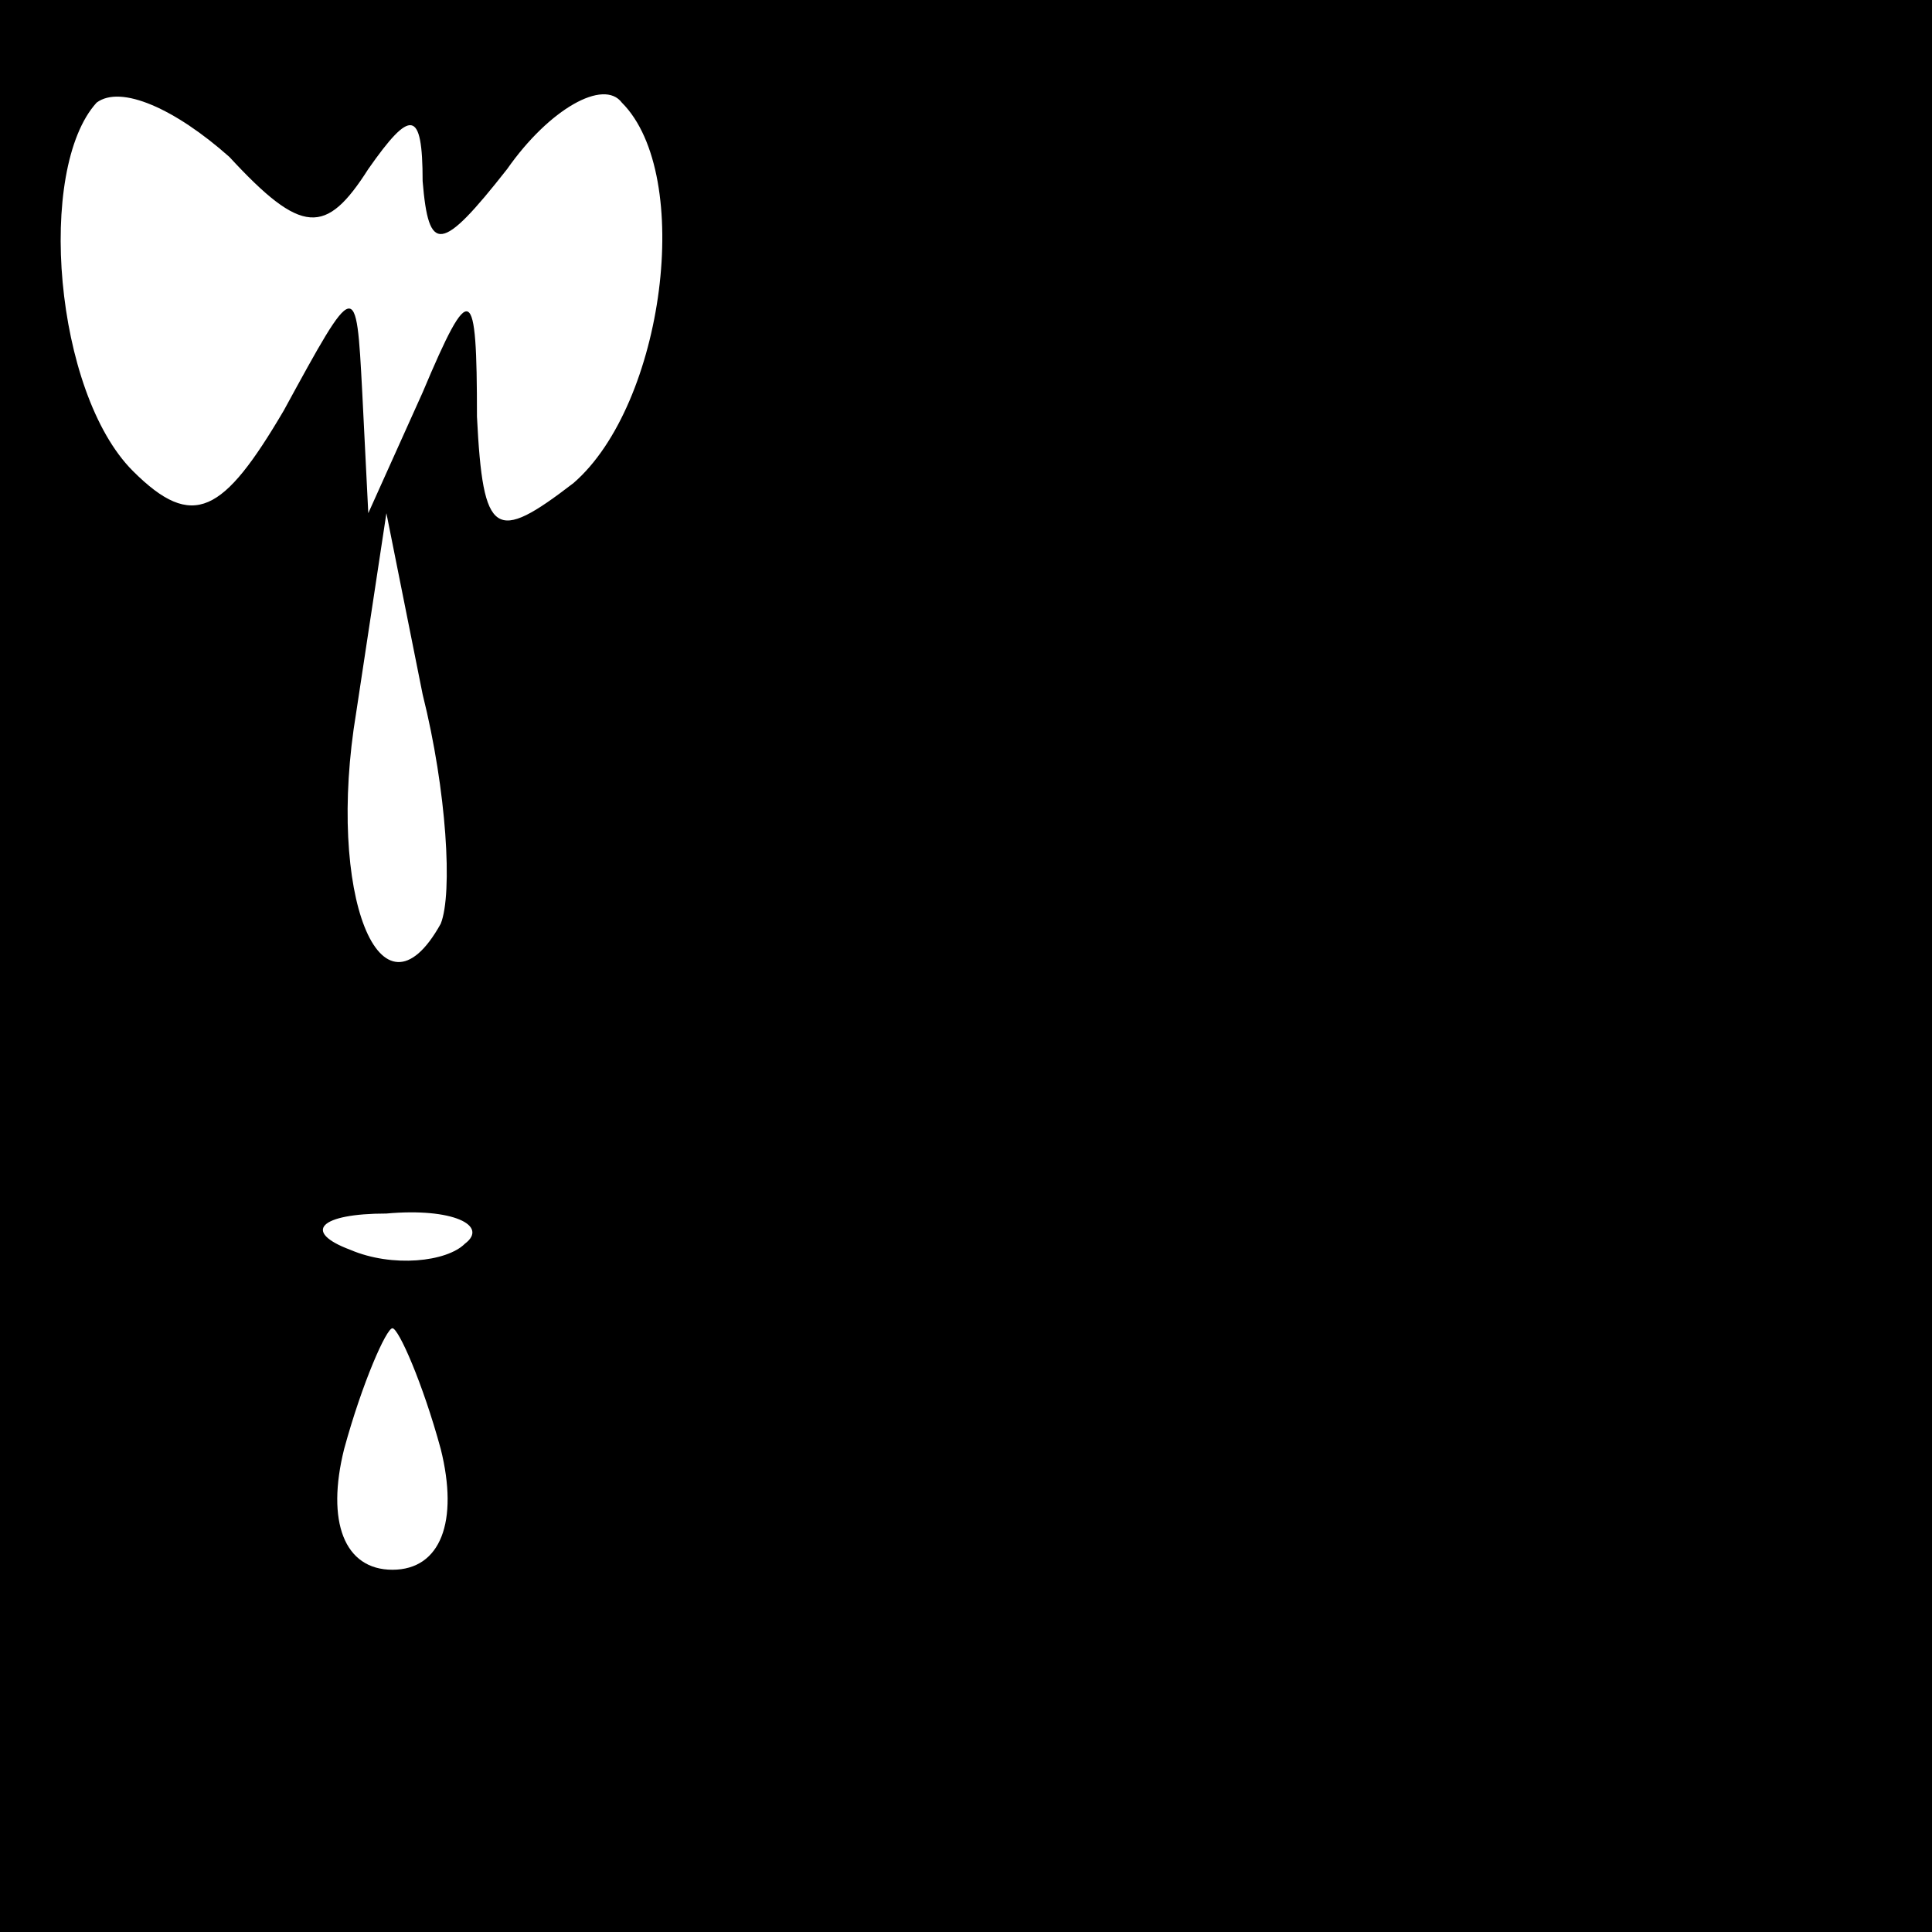 <?xml version="1.0" standalone="no"?>
<!DOCTYPE svg PUBLIC "-//W3C//DTD SVG 20010904//EN"
 "http://www.w3.org/TR/2001/REC-SVG-20010904/DTD/svg10.dtd">
<svg version="1.0" xmlns="http://www.w3.org/2000/svg"
 width="32pt" height="32pt" viewBox="0 0 32 32"
 preserveAspectRatio="xMidYMid meet">
<rect x="0" y="0" width="32" height="32" fill="#808080" stroke="none"/>
<g transform="translate(0,32) scale(0.1,-0.1)"
fill="#000000" stroke="none">
<path fill="#000000" stroke="none" d="M0 160 l0 -160 160 0 160 0 0 160 0
160 -160 0 -160 0 0 -160z"/>
<path fill="#ffffff" stroke="none" d="M61 292 c7 10 9 10 9 -2 1 -12 3 -12
14 2 7 10 16 15 19 11 12 -12 7 -50 -8 -63 -13 -10 -15 -9 -16 11 0 22 -1 23
-9 4 l-9 -20 -1 20 c-1 19 -1 19 -13 -3 -10 -17 -15 -20 -25 -10 -13 13 -16
50 -6 61 4 3 13 -1 22 -9 12 -13 16 -13 23 -2z"/>
<path fill="#ffffff" stroke="none" d="M73 167 c-10 -18 -19 5 -14 35 l5 33 6
-30 c4 -16 5 -33 3 -38z"/>
<path fill="#ffffff" stroke="none" d="M77 114 c-3 -3 -12 -4 -19 -1 -8 3 -5
6 6 6 11 1 17 -2 13 -5z"/>
<path fill="#ffffff" stroke="none" d="M73 80 c3 -12 0 -20 -8 -20 -8 0 -11 8
-8 20 3 11 7 20 8 20 1 0 5 -9 8 -20z"/>
</g>
</svg>
